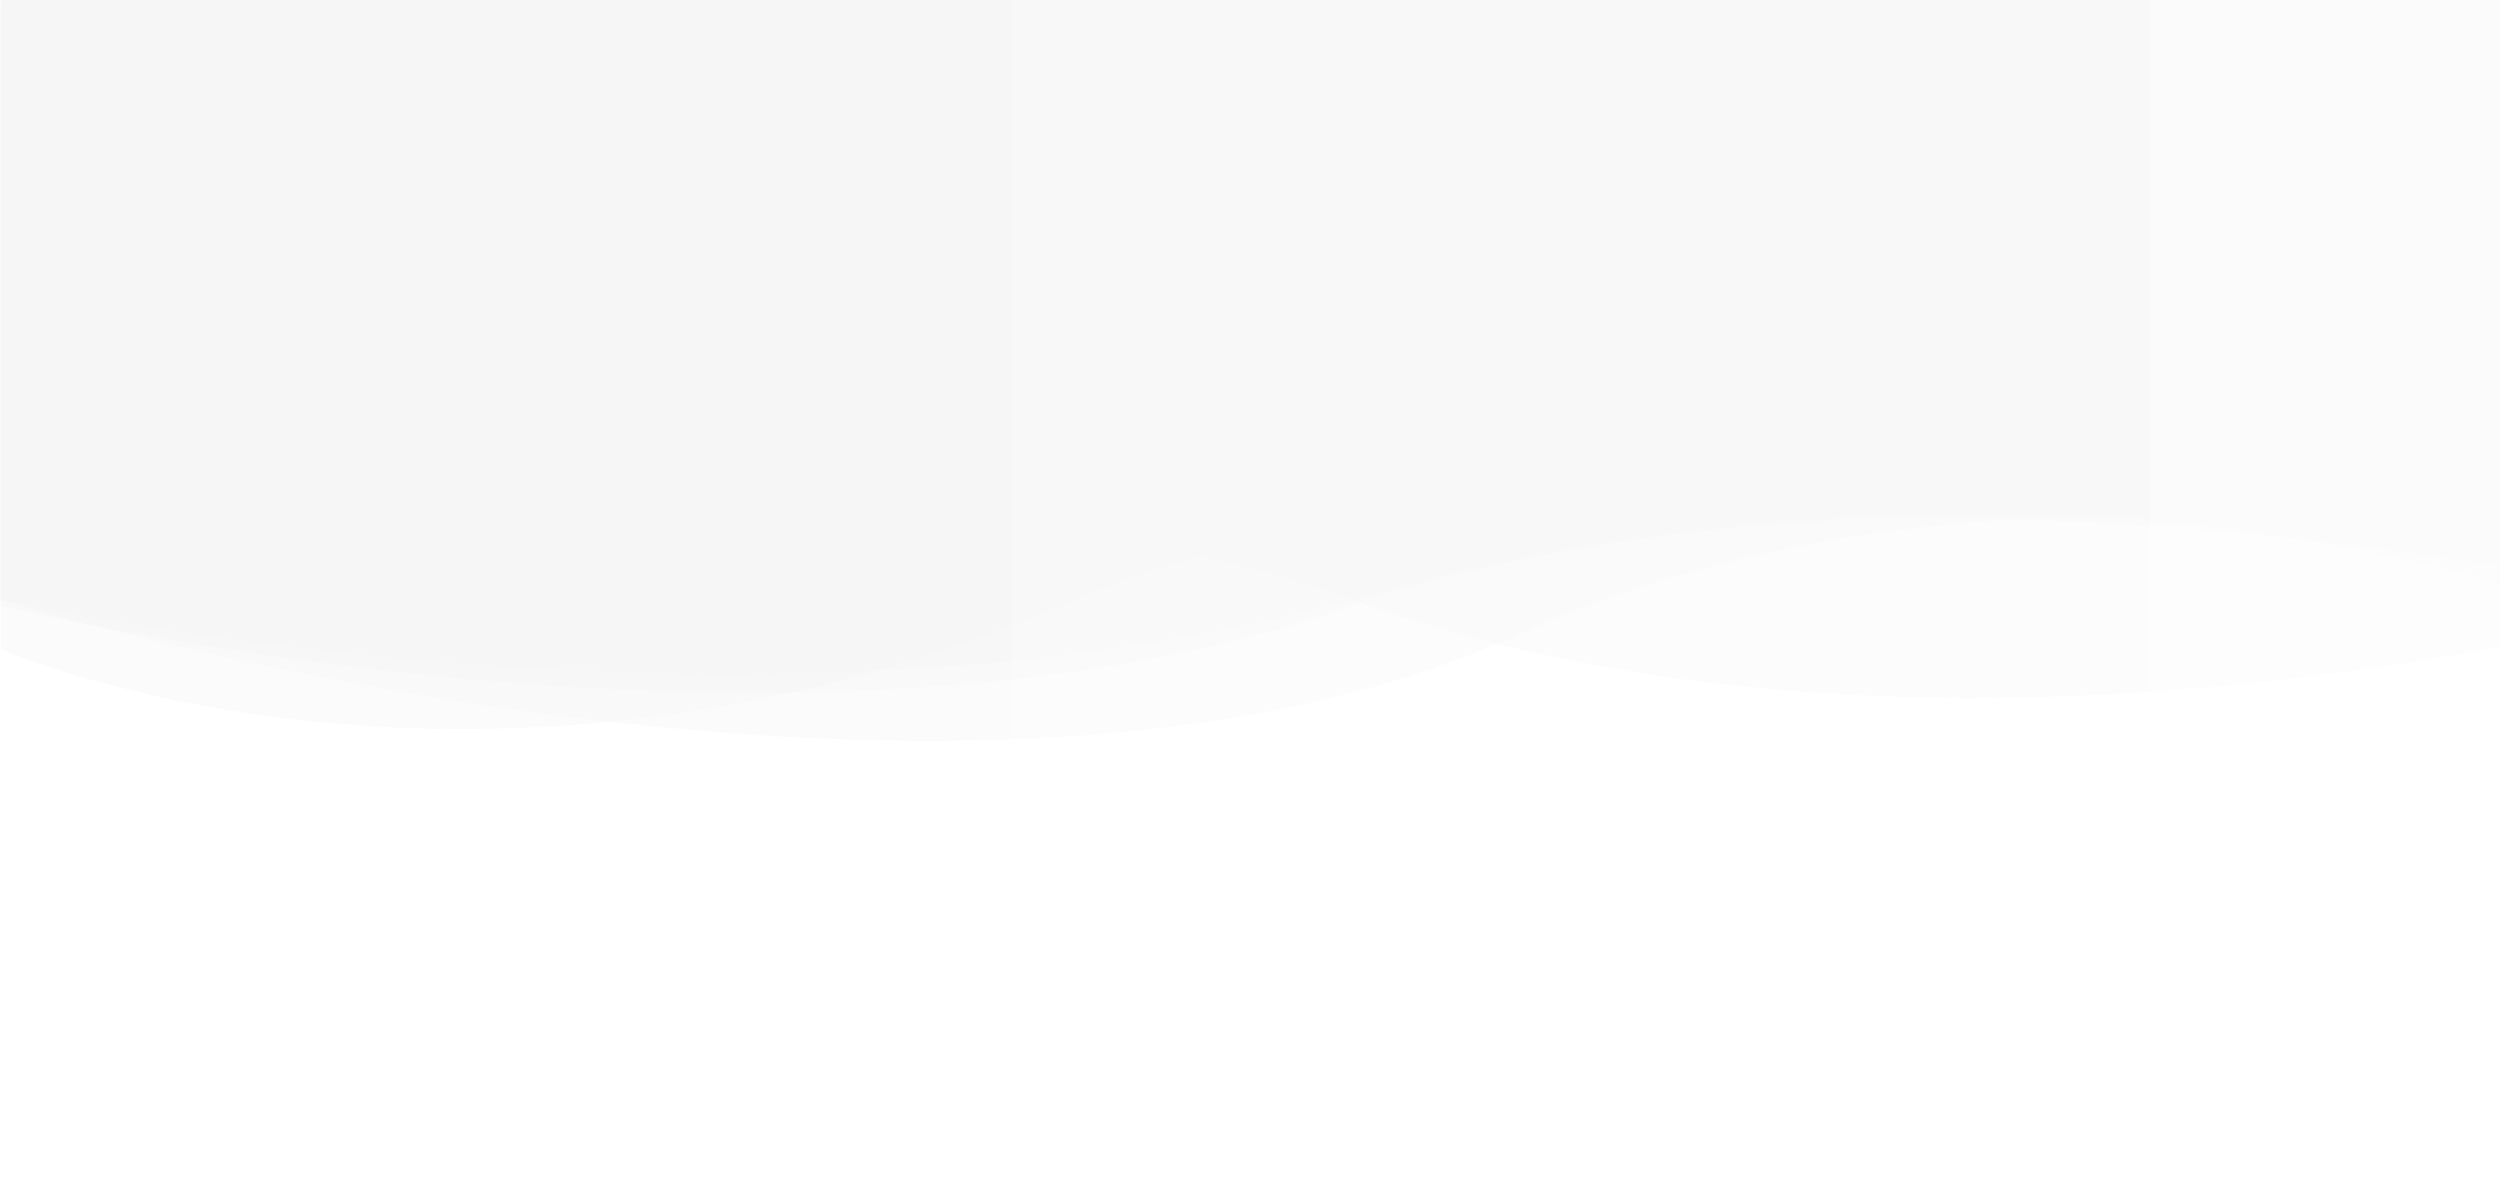 <svg xmlns="http://www.w3.org/2000/svg" id="wave" viewBox="0 0 1665 800">

    <defs>
        <linearGradient id="grad" x1="0%" y1="0%" x2="100%" y2="0%">
            <stop offset="0%" style="stop-color: rgb(244,244,244); stop-opacity: 1;"></stop>
            <stop offset="100%" style="stop-color: rgb(250,250,250); stop-opacity: 1;"></stop>
        </linearGradient>
    </defs>

    <style>
    #wave {
		height: 200%;
		position: fixed;
   
     
	}

	#wave .st0 {
		opacity: 0.4;
		fill: url(#grad);
		stroke: #c2c2c200;
		stroke-width: 0;
	}

    #wave .w4 {
    -webkit-animation: anim4 15s infinite forwards;
          animation: anim4 15s infinite forwards;
    }

    @-webkit-keyframes anim4 {
    0% {
        d: path("M0.5-0.5h1800v400c0,0-495,147-900,0c-367.8-133.5-900,0-900,0V-0.5z");
    }
    50% {
        d: path("M0.5-0.5h1800v440c0,0-351-190-900-40c-408.8,111.7-900,0-900,0V-0.5z");
    }
    100% {
        d: path("M0.5-0.5h1800v400c0,0-495,147-900,0c-367.8-133.5-900,0-900,0V-0.5z");
    }
    }

    @keyframes anim4 {
    0% {
        d: path("M0.5-0.5h1800v400c0,0-495,147-900,0c-367.8-133.5-900,0-900,0V-0.5z");
    }
    50% {
        d: path("M0.5-0.5h1800v440c0,0-351-190-900-40c-408.8,111.7-900,0-900,0V-0.5z");
    }
    100% {
        d: path("M0.5-0.5h1800v400c0,0-495,147-900,0c-367.8-133.5-900,0-900,0V-0.5z");
    }
    }

    #wave .w3 {
    -webkit-animation: anim3 15s infinite forwards;
            animation: anim3 15s infinite forwards;
    }

    @-webkit-keyframes anim3 {
    0% {
        d: path("M0.5-0.5h1800v440c0,0-351-190-900-40c-408.8,111.7-900,0-900,0V-0.5z");
    }
    50% {
        d: path("M0.5-0.5h1800v400c0,0-724.7-154.9-1084,0c-399,172-716,33-716,33V-0.5z");
    }
    100% {
        d: path("M0.5-0.5h1800v440c0,0-351-190-900-40c-408.8,111.7-900,0-900,0V-0.5z");
    }
    }

    @keyframes anim3 {
    0% {
        d: path("M0.5-0.5h1800v440c0,0-351-190-900-40c-408.8,111.7-900,0-900,0V-0.5z");
    }
    50% {
        d: path("M0.5-0.5h1800v400c0,0-724.7-154.9-1084,0c-399,172-716,33-716,33V-0.5z");
    }
    100% {
        d: path("M0.5-0.5h1800v440c0,0-351-190-900-40c-408.8,111.7-900,0-900,0V-0.5z");
    }
    }

    #wave .w2 {
    -webkit-animation: anim2 15s infinite forwards;
            animation: anim2 15s infinite forwards;
    }

    @-webkit-keyframes anim2 {
    0% {
        d: path("M0.5-0.5h1800v400c0,0-724.7-154.9-1084,0c-399,172-716,33-716,33V-0.5z");
    }
    50% {
        d: path("M0.5-0.5h1800v400c0,0-432.9-139-789,23c-378,172-1011-23-1011-23V-0.5z");
    }
    100% {
        d: path("M0.5-0.5h1800v400c0,0-724.7-154.9-1084,0c-399,172-716,33-716,33V-0.5z");
    }
    }

    @keyframes anim2 {
    0% {
        d: path("M0.5-0.5h1800v400c0,0-724.7-154.9-1084,0c-399,172-716,33-716,33V-0.5z");
    }
    50% {
        d: path("M0.5-0.5h1800v400c0,0-432.9-139-789,23c-378,172-1011-23-1011-23V-0.5z");
    }
    100% {
        d: path("M0.5-0.5h1800v400c0,0-724.7-154.9-1084,0c-399,172-716,33-716,33V-0.5z");
    }
    }   
    </style>

    <path class="st0 w0" d="M0.5,3.5h1800v400c0,0-531-130-900,0s-900,0-900,0V3.5z"></path>
    <path class="st0 w1" d="M0.5-0.5h1800v400c0,0-432.9-139-789,23c-378,172-1011-23-1011-23V-0.5z"></path>
    <path class="st0 w2" d="M0.5-0.5h1800v400c0,0-724.7-154.9-1084,0c-399,172-716,33-716,33V-0.5z"></path>
    <path class="st0 w3" d="M0.5-0.5h1800v440c0,0-351-190-900-40c-408.8,111.7-900,0-900,0V-0.5z"></path>
    <path class="st0 w4" d="M0.5-0.5h1800v400c0,0-495,147-900,0c-367.8-133.5-900,0-900,0V-0.5z"></path>
</svg>